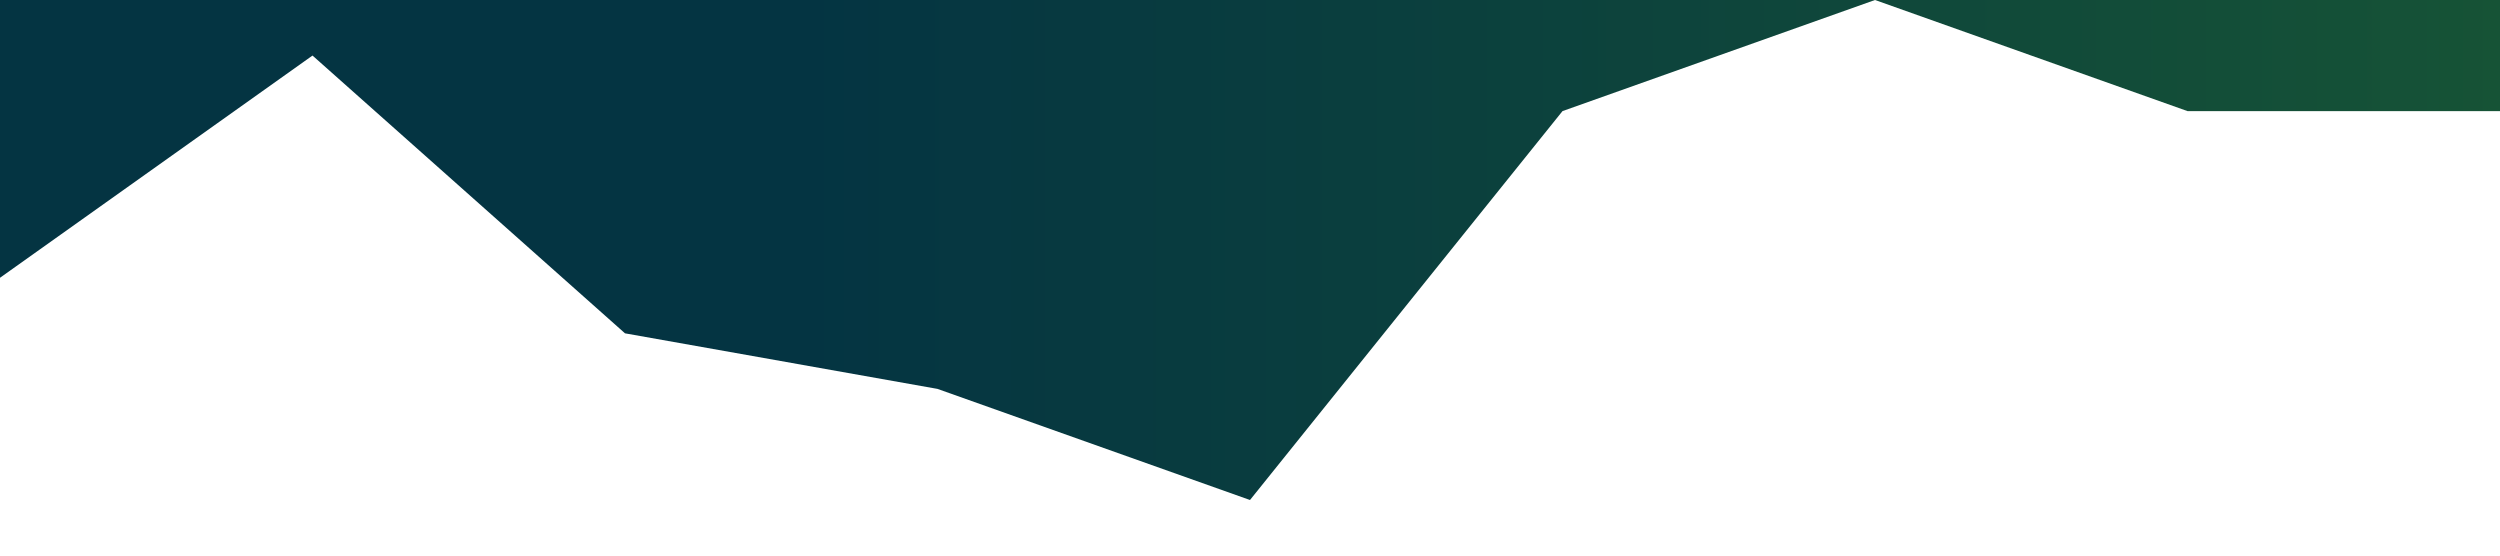 <?xml version="1.0" standalone="no"?>
<svg xmlns="http://www.w3.org/2000/svg" viewBox="0 0 1440 320">
  <defs>
    <linearGradient id="gradiente" gradientTransform="rotate(360)" x1="0%" y1="0%" x2="100%" y2="0%">
      <stop offset="32%" stop-color="rgba(4,52,66,1)" />
      <stop offset="100%" stop-color="rgba(22,83,54,1)" />
    </linearGradient>
  </defs>
  <path fill="url(#gradiente)" fill-opacity="1" d="M0,160L180,32L360,192L540,224L720,288L900,64L1080,0L1260,64L1440,64L1440,0L1260,0L1080,0L900,0L720,0L540,0L360,0L180,0L0,0Z"></path>
</svg>
